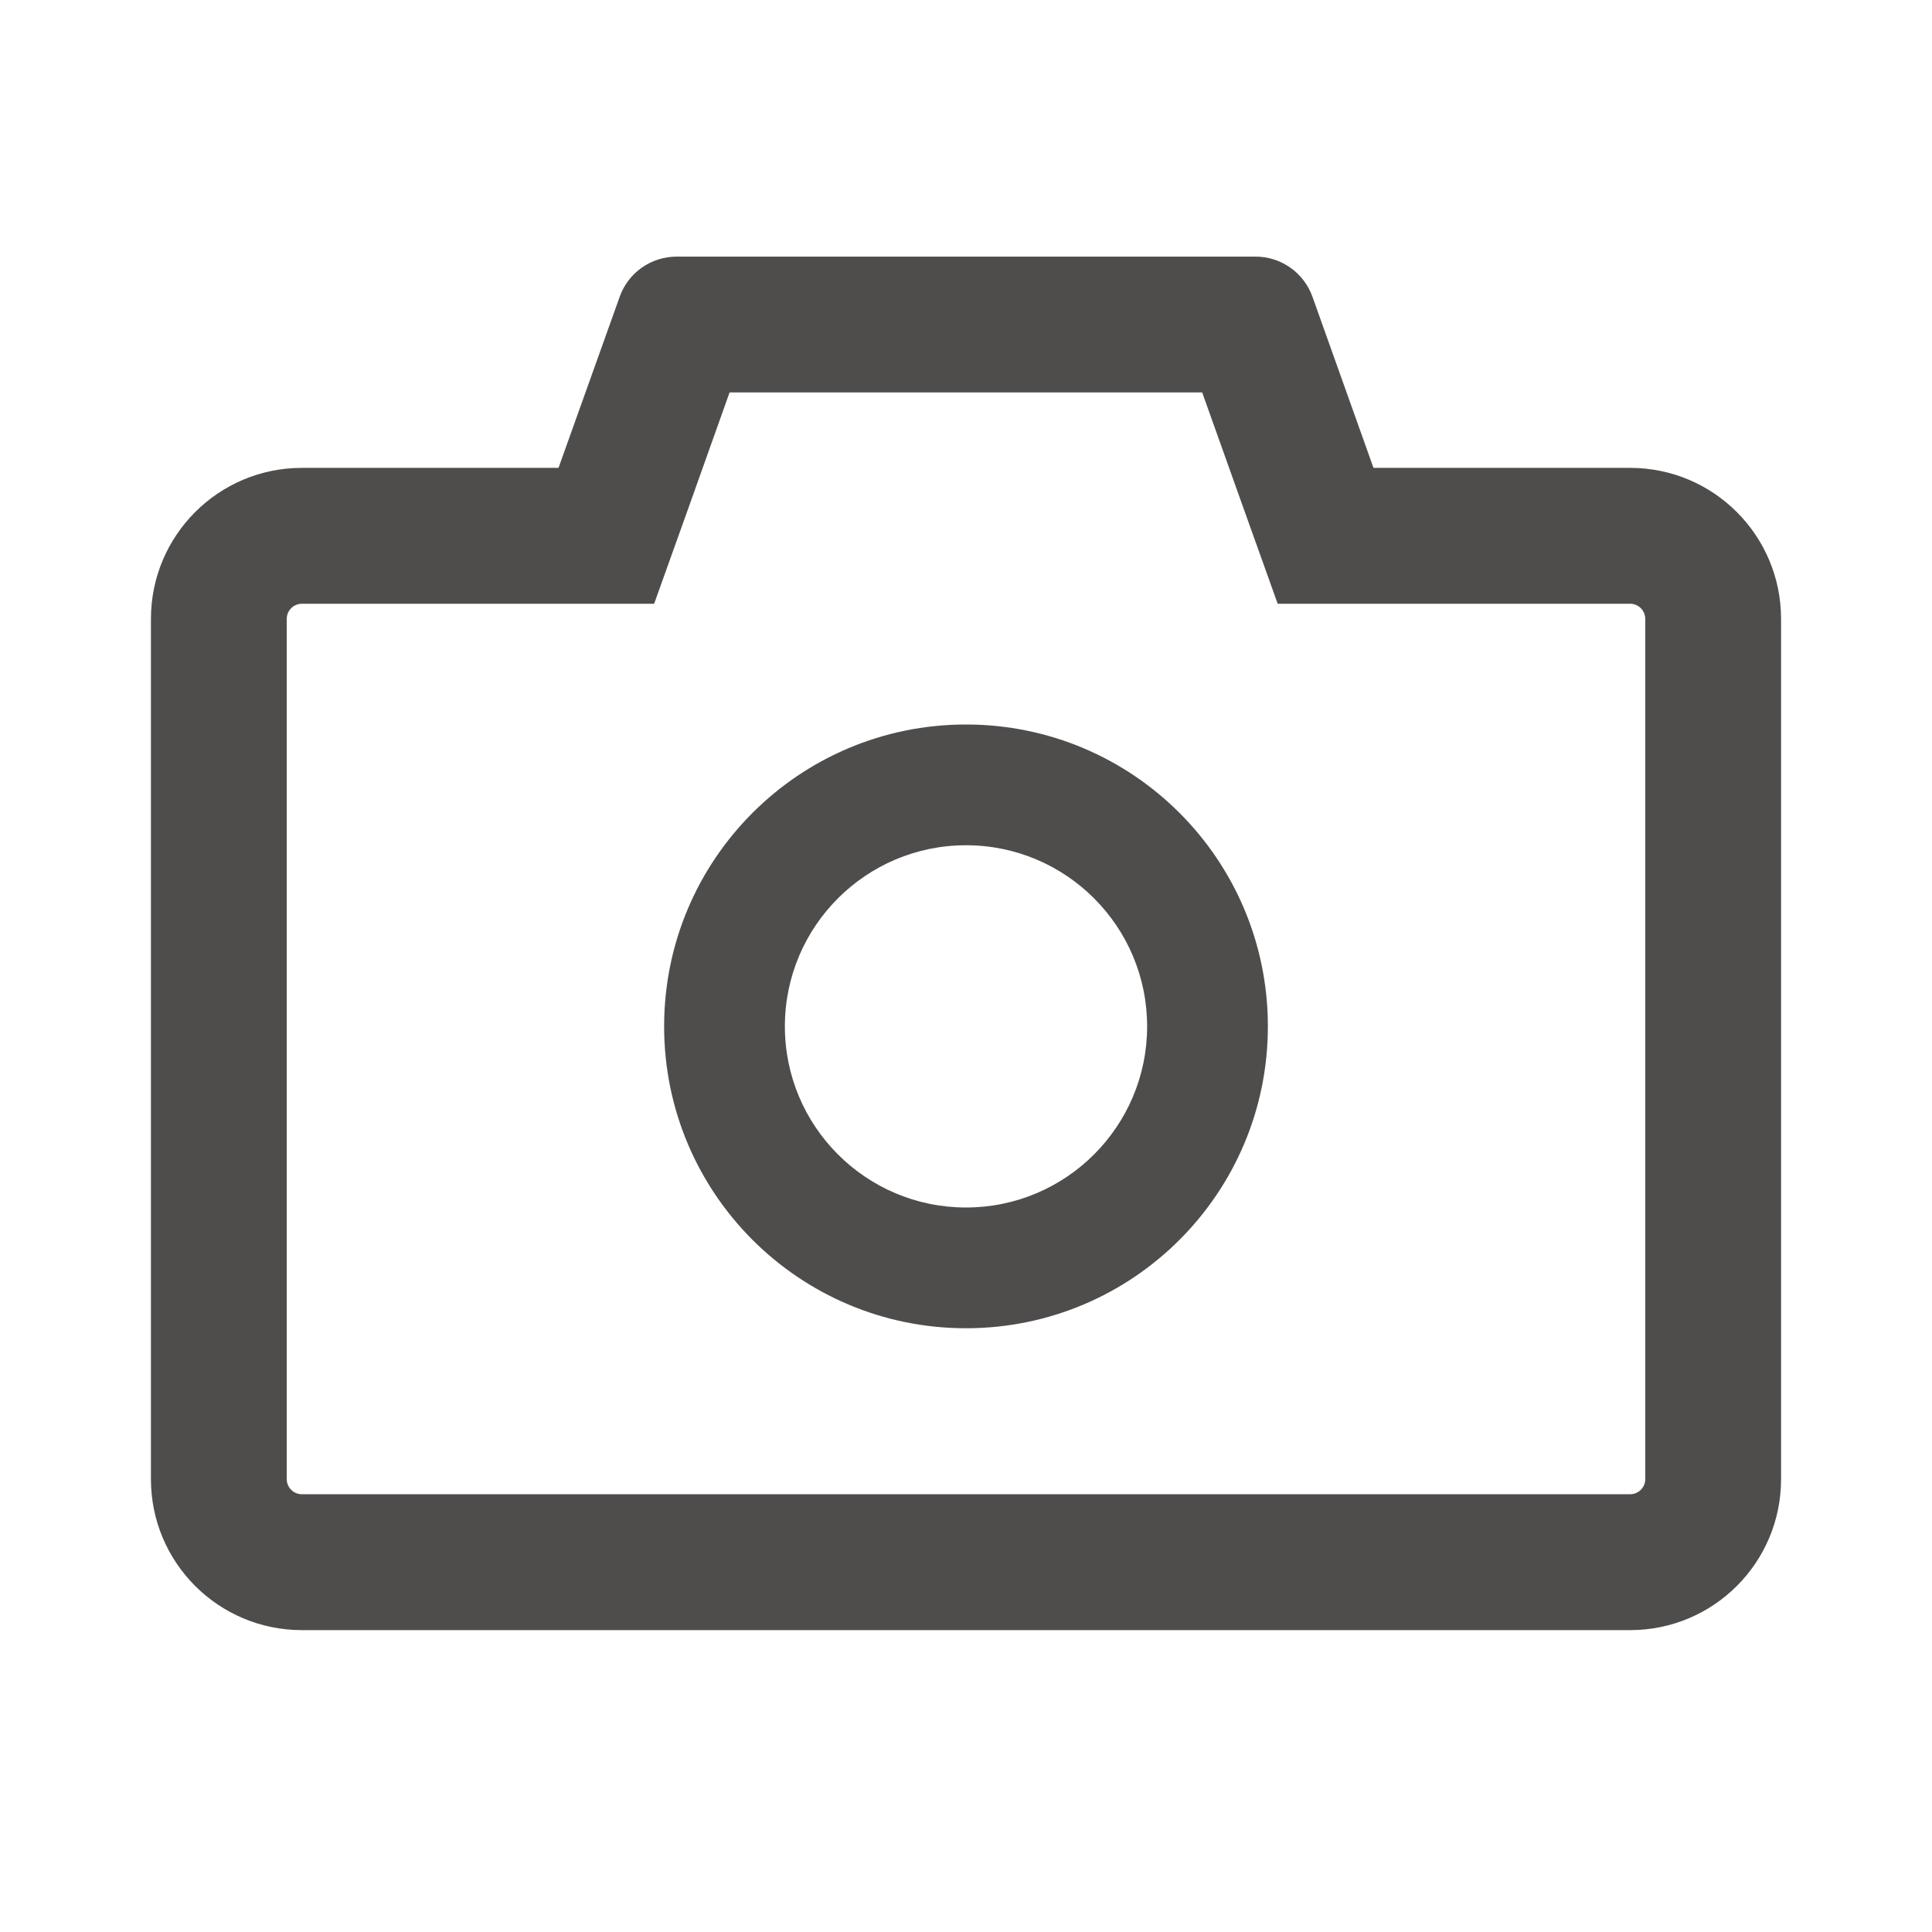 <svg width="24" height="24" viewBox="0 0 24 24" fill="none" xmlns="http://www.w3.org/2000/svg">
<path d="M20.25 5.812H17.062L16.303 3.684C16.251 3.539 16.154 3.413 16.028 3.324C15.901 3.235 15.75 3.187 15.595 3.188H8.405C8.088 3.188 7.805 3.387 7.699 3.684L6.938 5.812H3.75C2.714 5.812 1.875 6.652 1.875 7.688V18.375C1.875 19.411 2.714 20.25 3.75 20.25H20.25C21.286 20.25 22.125 19.411 22.125 18.375V7.688C22.125 6.652 21.286 5.812 20.25 5.812ZM20.438 18.375C20.438 18.478 20.353 18.562 20.25 18.562H3.75C3.647 18.562 3.562 18.478 3.562 18.375V7.688C3.562 7.584 3.647 7.5 3.75 7.5H8.126L8.527 6.38L9.063 4.875H14.934L15.471 6.38L15.872 7.5H20.25C20.353 7.5 20.438 7.584 20.438 7.688V18.375ZM12 9C9.928 9 8.25 10.678 8.25 12.75C8.25 14.822 9.928 16.5 12 16.5C14.072 16.5 15.75 14.822 15.75 12.75C15.75 10.678 14.072 9 12 9ZM12 15C10.758 15 9.75 13.992 9.75 12.75C9.75 11.508 10.758 10.5 12 10.5C13.242 10.5 14.25 11.508 14.25 12.75C14.25 13.992 13.242 15 12 15Z" fill="#4F4C4C"/>
</svg>
